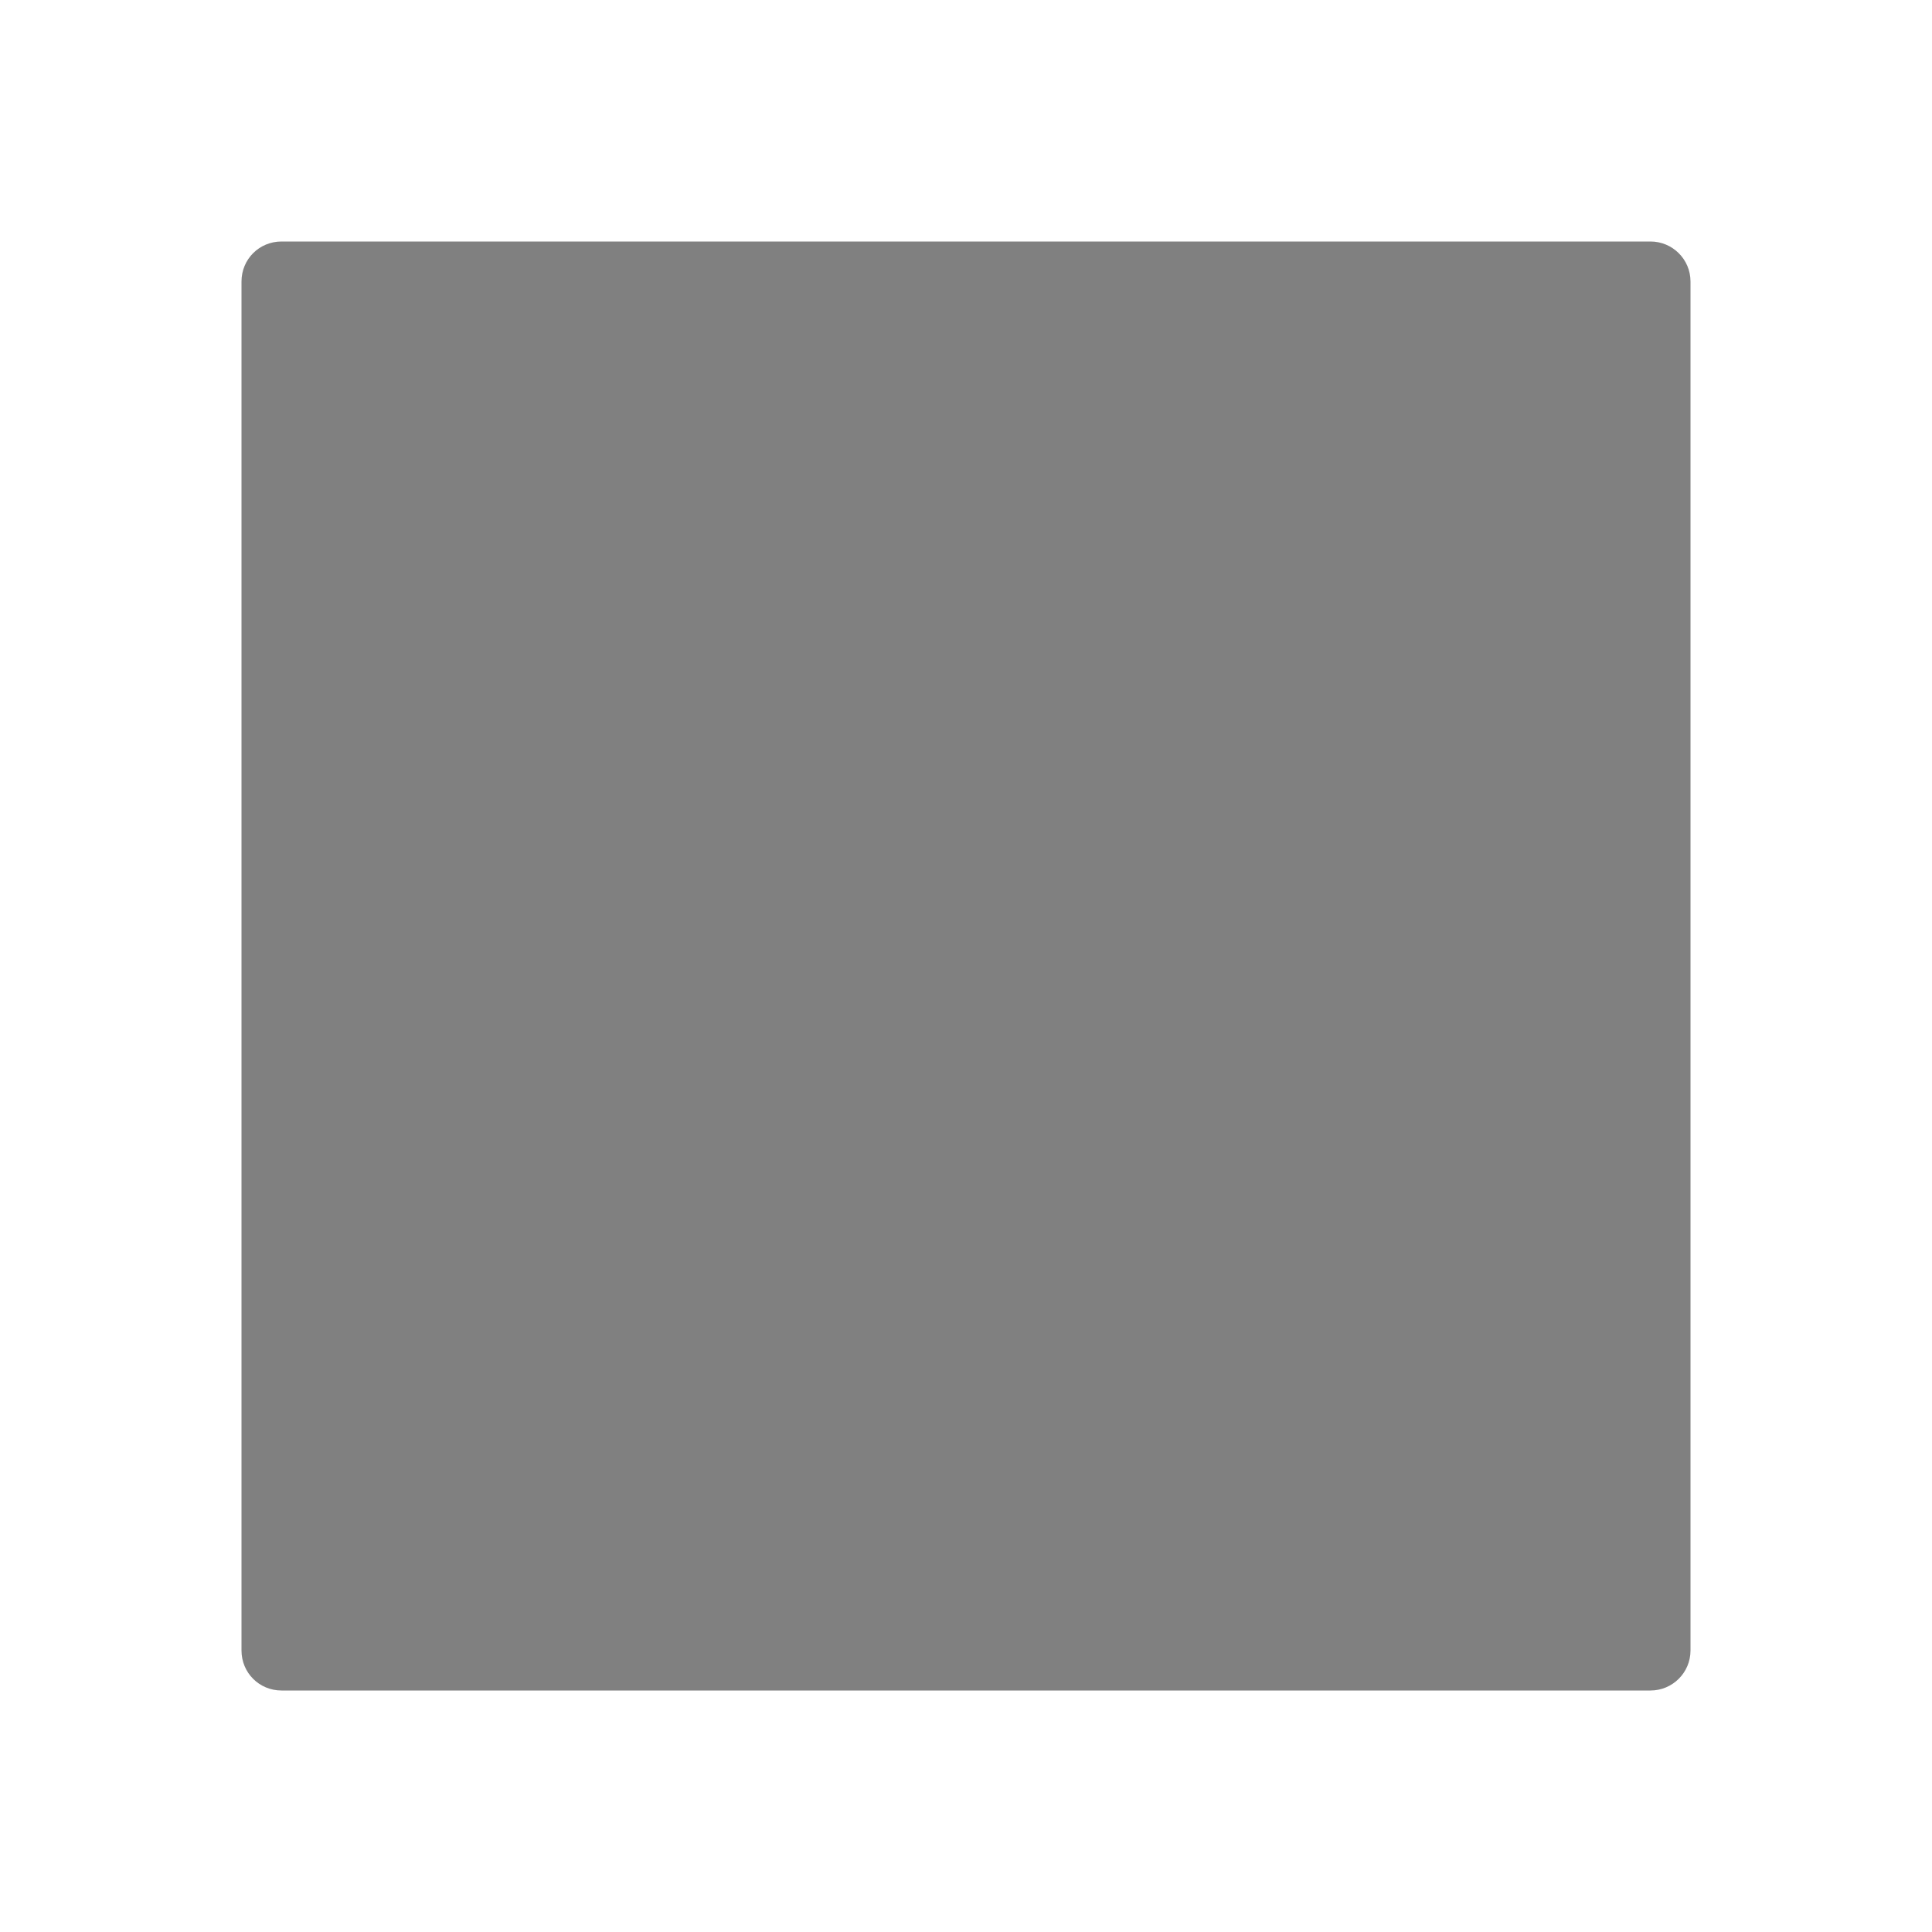 <?xml version="1.0" standalone="no"?><!DOCTYPE svg PUBLIC "-//W3C//DTD SVG 1.1//EN" "http://www.w3.org/Graphics/SVG/1.1/DTD/svg11.dtd"><svg t="1520864264119" class="icon" style="" viewBox="0 0 1024 1024" version="1.1" xmlns="http://www.w3.org/2000/svg" p-id="1934" xmlns:xlink="http://www.w3.org/1999/xlink" width="16" height="16"><defs><style type="text/css"></style></defs><path d="M874.8 128 149.2 128C137.4 128 128 137.4 128 149.2l0 725.6c0 11.8 9.4 21.2 21.2 21.2l725.6 0c11.6 0 21.2-9.4 21.2-21.2L896 149.2C896 137.4 886.4 128 874.8 128z" p-id="1935" fill="#808080"></path></svg>